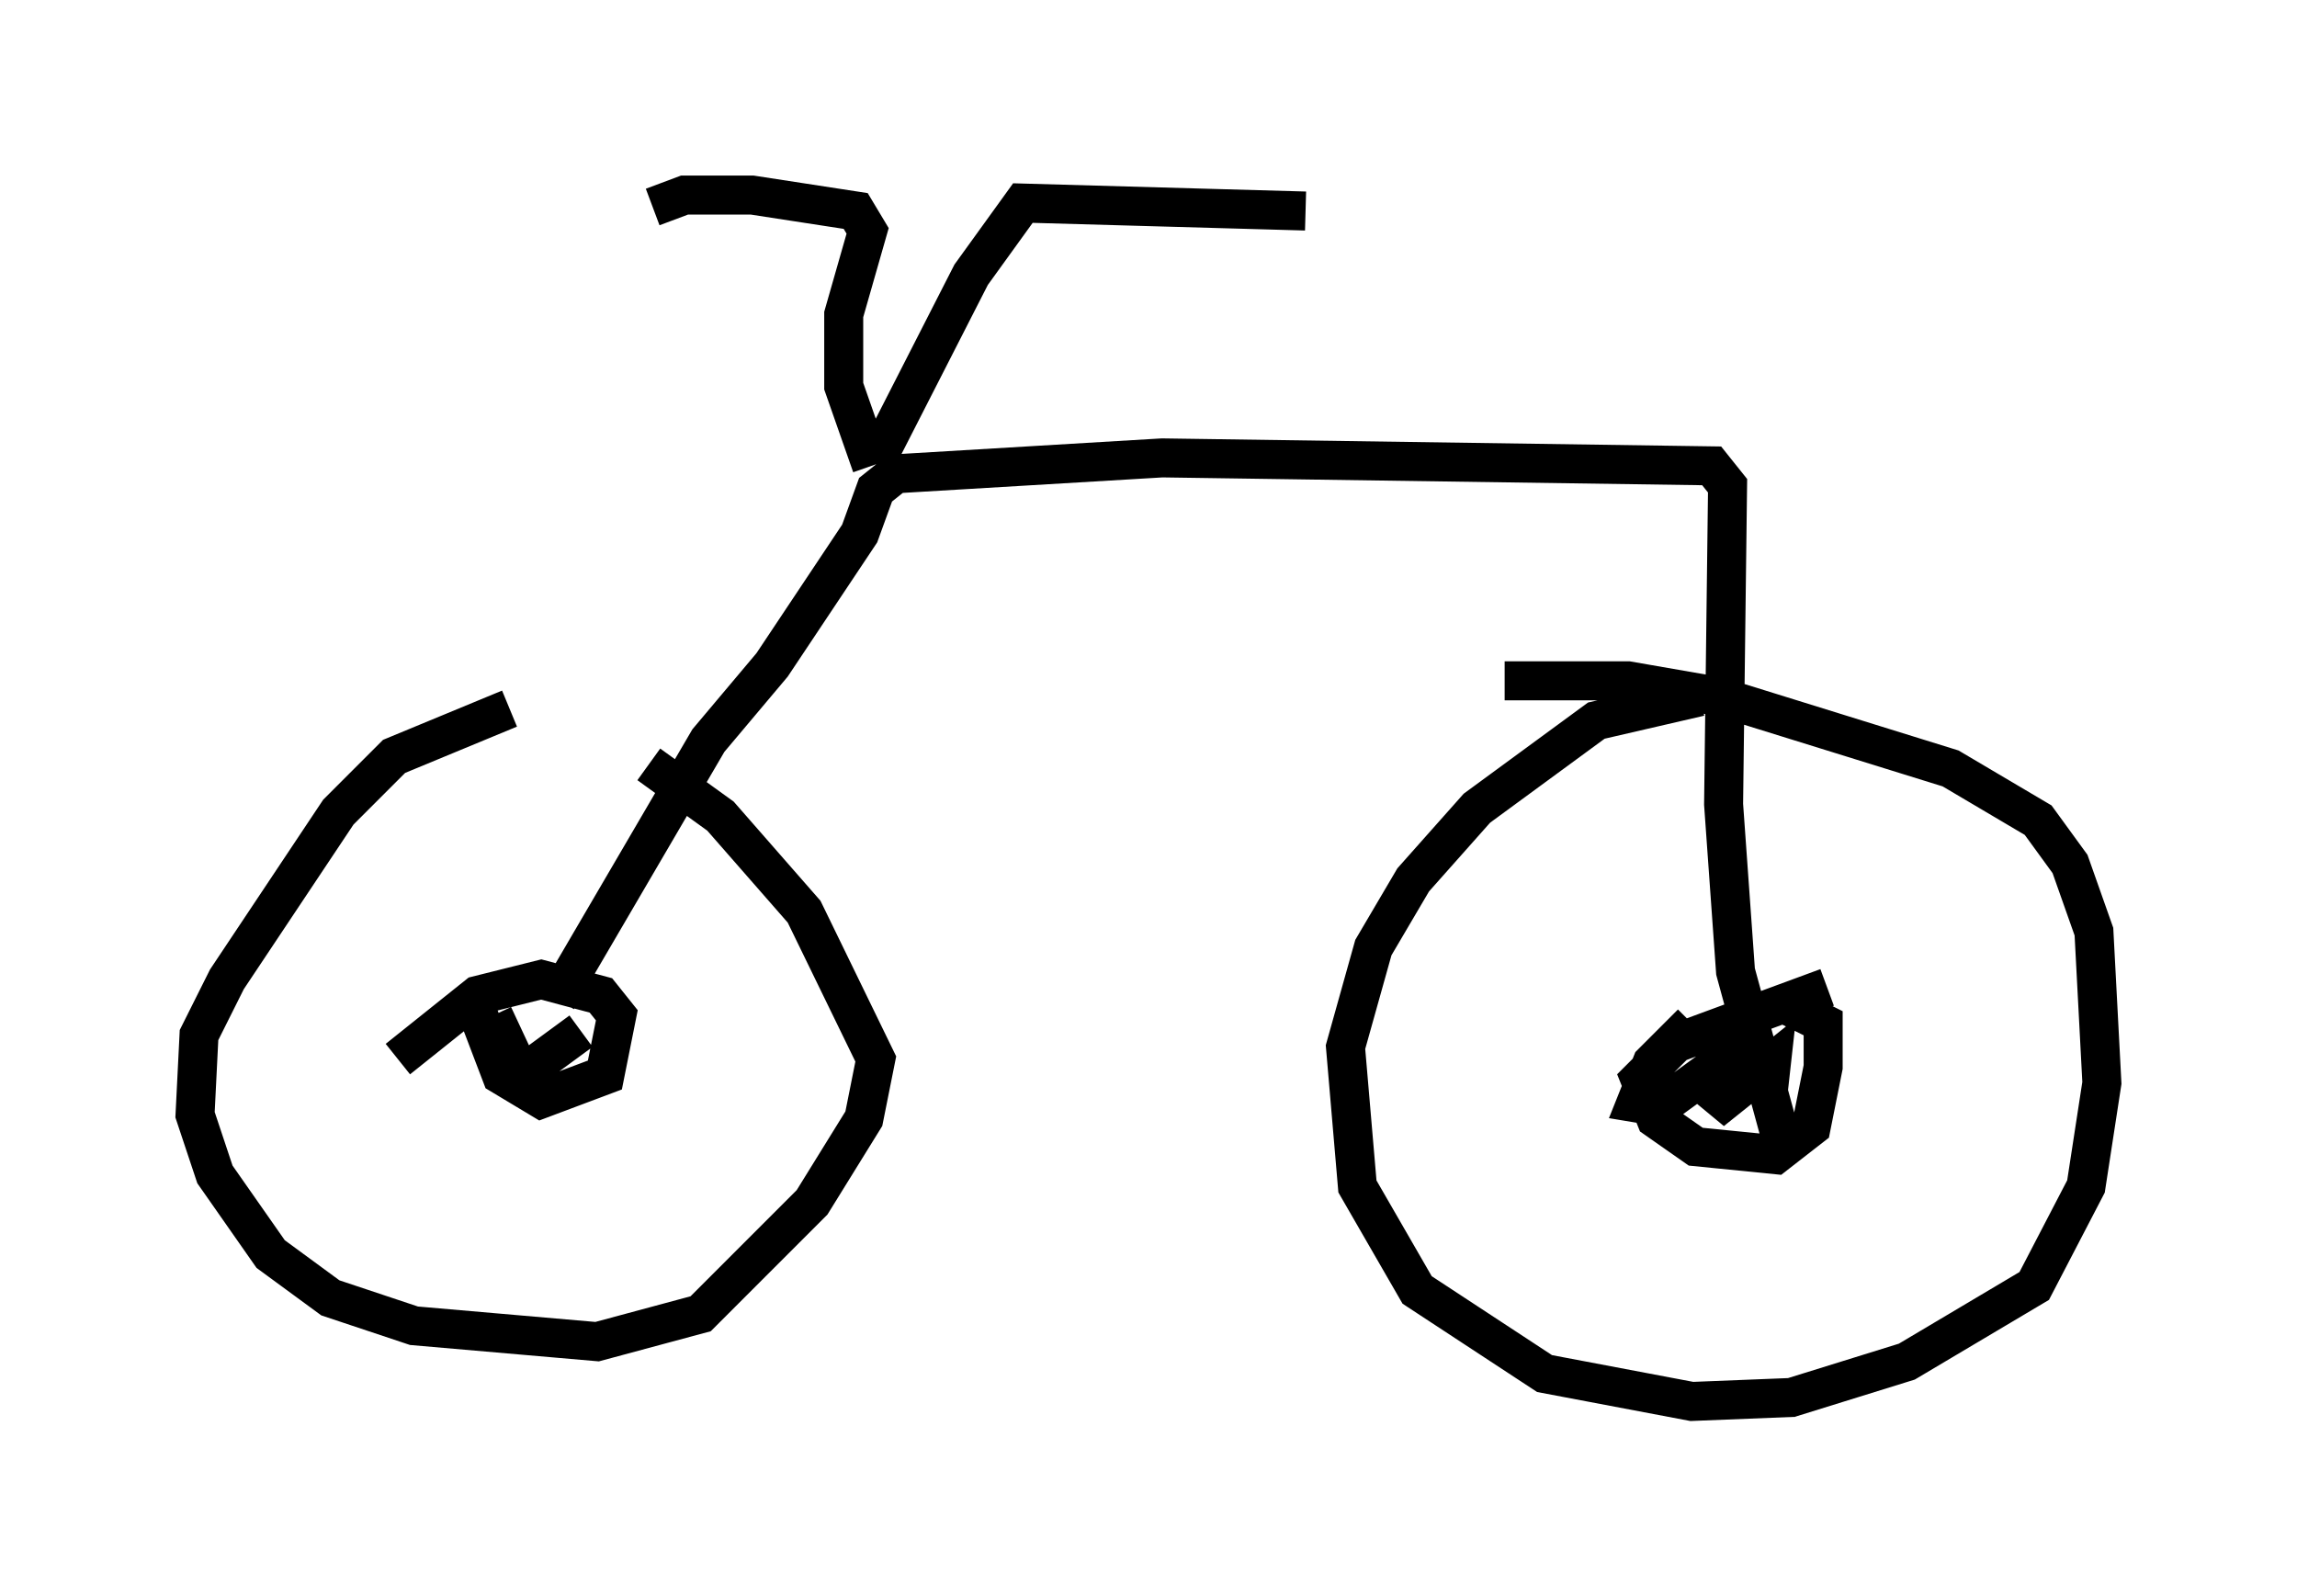<?xml version="1.0" encoding="utf-8" ?>
<svg baseProfile="full" height="40.932" version="1.1" width="58.898" xmlns="http://www.w3.org/2000/svg" xmlns:ev="http://www.w3.org/2001/xml-events" xmlns:xlink="http://www.w3.org/1999/xlink"><defs /><rect fill="white" height="40.932" width="58.898" x="0" y="0" /><path d="M15.413, 18.067 m-2.348, 0.102 l-2.96, 1.225 -1.429, 1.429 l-2.858, 4.288 -0.715, 1.429 l-0.102, 2.042 0.51, 1.531 l1.429, 2.042 1.531, 1.123 l2.144, 0.715 4.696, 0.408 l2.654, -0.715 2.858, -2.858 l1.327, -2.144 0.306, -1.531 l-1.838, -3.777 -2.144, -2.45 l-1.838, -1.327 m26.95, -1.735 l-2.654, 0.613 -3.063, 2.246 l-1.633, 1.838 -1.021, 1.735 l-0.715, 2.552 0.306, 3.573 l1.531, 2.654 3.267, 2.144 l3.777, 0.715 2.552, -0.102 l2.96, -0.919 3.267, -1.94 l1.327, -2.552 0.408, -2.654 l-0.204, -3.879 -0.613, -1.735 l-0.817, -1.123 -2.246, -1.327 l-5.921, -1.838 -2.348, -0.408 l-3.165, 0.0 m-25.419, 7.656 l0.0, 0.0 m-0.613, 0.817 l-0.51, -0.51 0.817, 2.144 l1.021, 0.613 1.633, -0.613 l0.306, -1.531 -0.408, -0.51 l-1.531, -0.408 -1.633, 0.408 l-2.042, 1.633 m36.648, -1.838 l-3.879, 1.429 -0.919, 0.919 l0.408, 1.021 1.021, 0.715 l2.042, 0.204 0.919, -0.715 l0.306, -1.531 0.0, -1.123 l-1.021, -0.51 m-2.348, 0.51 l-1.021, 1.021 -0.408, 1.021 l0.613, 0.102 2.246, -1.633 l-0.919, 1.735 1.531, -1.225 l-0.102, 0.919 m-32.667, -2.144 l0.715, 1.531 1.531, -1.123 m-0.613, -0.817 l3.879, -6.635 1.633, -1.94 l2.246, -3.369 0.408, -1.123 l0.51, -0.408 6.84, -0.408 l14.088, 0.204 0.408, 0.51 l-0.102, 8.167 0.306, 4.288 l1.225, 4.492 m-23.275, -17.559 l2.45, -4.798 1.327, -1.838 l7.248, 0.204 m-11.127, 6.533 l-0.715, -2.042 0.0, -1.838 l0.613, -2.144 -0.306, -0.51 l-2.654, -0.408 -1.735, 0.0 l-0.817, 0.306 " fill="none" stroke="black" stroke-width="1" /></svg>